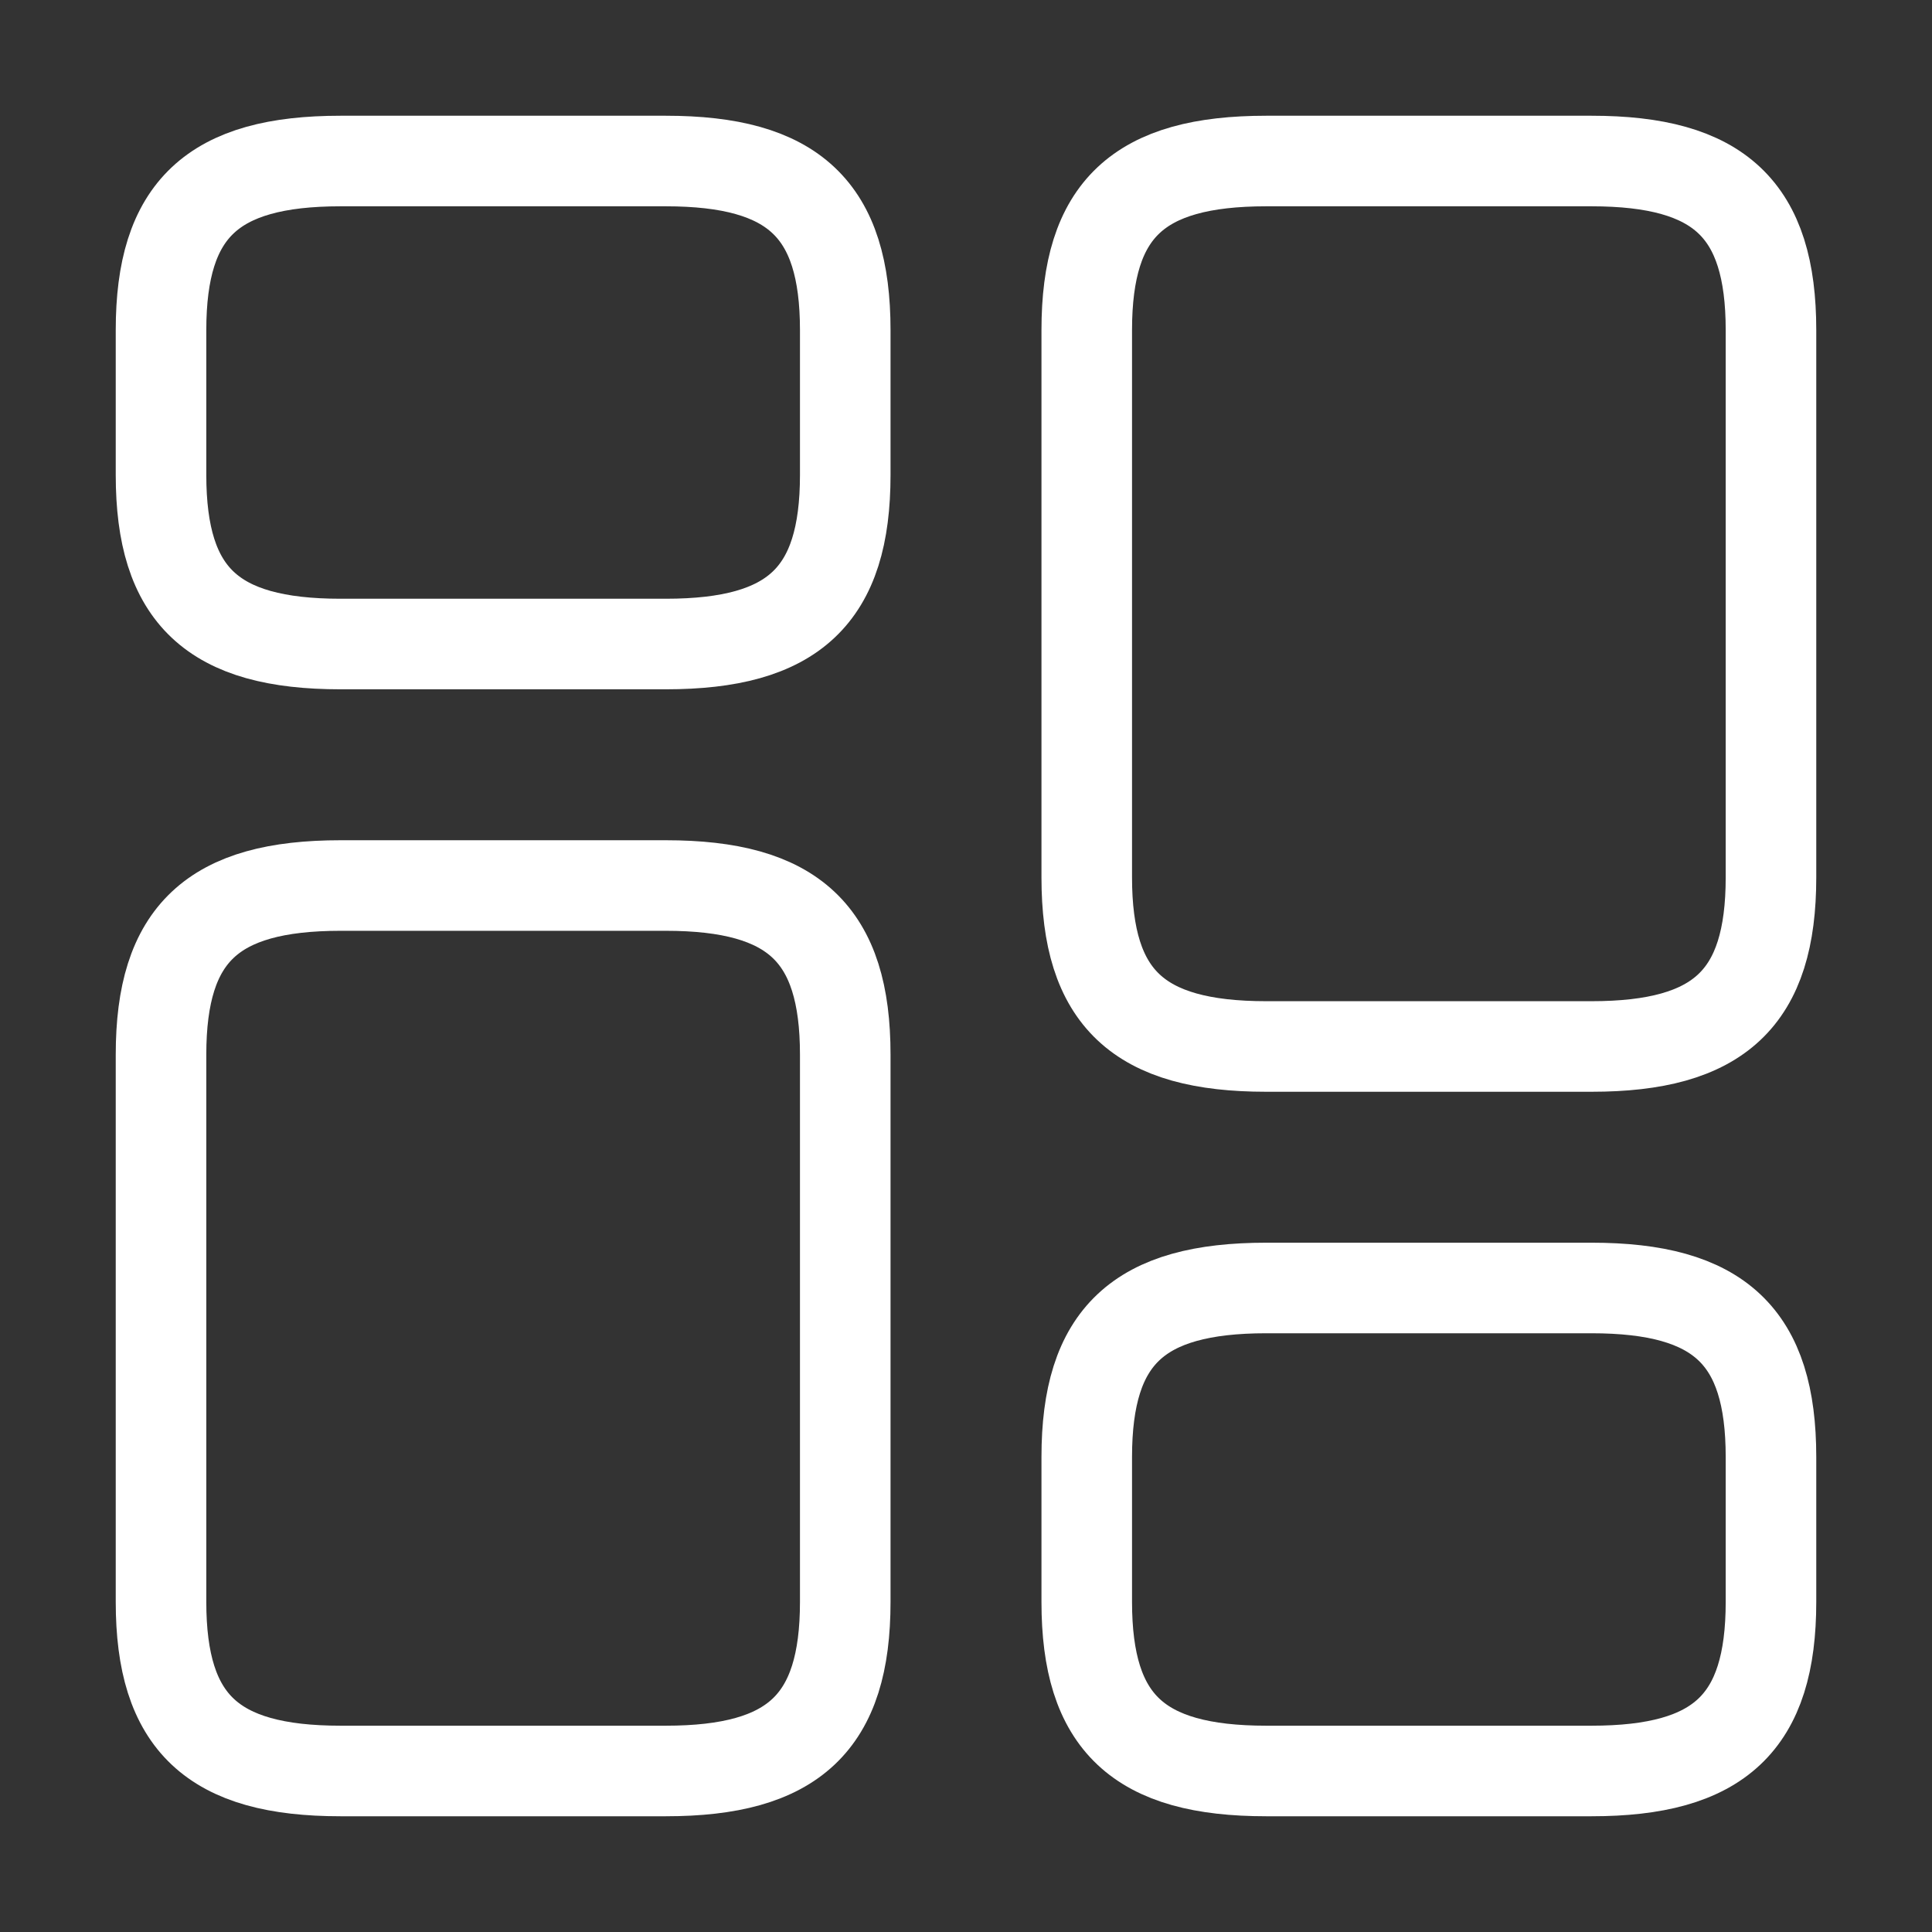 <svg width="32" height="32" viewBox="0 0 32 32" fill="none" xmlns="http://www.w3.org/2000/svg">
<rect x="0" y="0" width="32" height="32" fill="#333333" stroke="none"/>
<path d="M29.333 14.533V5.467C29.333 3.467 28.48 2.667 26.36 2.667H20.973C18.853 2.667 18 3.467 18 5.467V14.533C18 16.533 18.853 17.333 20.973 17.333H26.36C28.48 17.333 29.333 16.533 29.333 14.533Z" stroke="white" stroke-width="1.5" stroke-linecap="round" stroke-linejoin="round"/>
<path d="M29.333 26.533V24.133C29.333 22.133 28.48 21.333 26.36 21.333H20.973C18.853 21.333 18 22.133 18 24.133V26.533C18 28.533 18.853 29.333 20.973 29.333H26.36C28.48 29.333 29.333 28.533 29.333 26.533Z" stroke="white" stroke-width="1.5" stroke-linecap="round" stroke-linejoin="round"/>
<path d="M14 17.467V26.533C14 28.533 13.146 29.333 11.027 29.333H5.64C3.52 29.333 2.667 28.533 2.667 26.533V17.467C2.667 15.467 3.52 14.667 5.64 14.667H11.027C13.146 14.667 14 15.467 14 17.467Z" stroke="white" stroke-width="1.5" stroke-linecap="round" stroke-linejoin="round"/>
<path d="M14 5.467V7.867C14 9.867 13.146 10.667 11.027 10.667H5.64C3.52 10.667 2.667 9.867 2.667 7.867V5.467C2.667 3.467 3.52 2.667 5.64 2.667H11.027C13.146 2.667 14 3.467 14 5.467Z" stroke="white" stroke-width="1.5" stroke-linecap="round" stroke-linejoin="round"/>
</svg>

